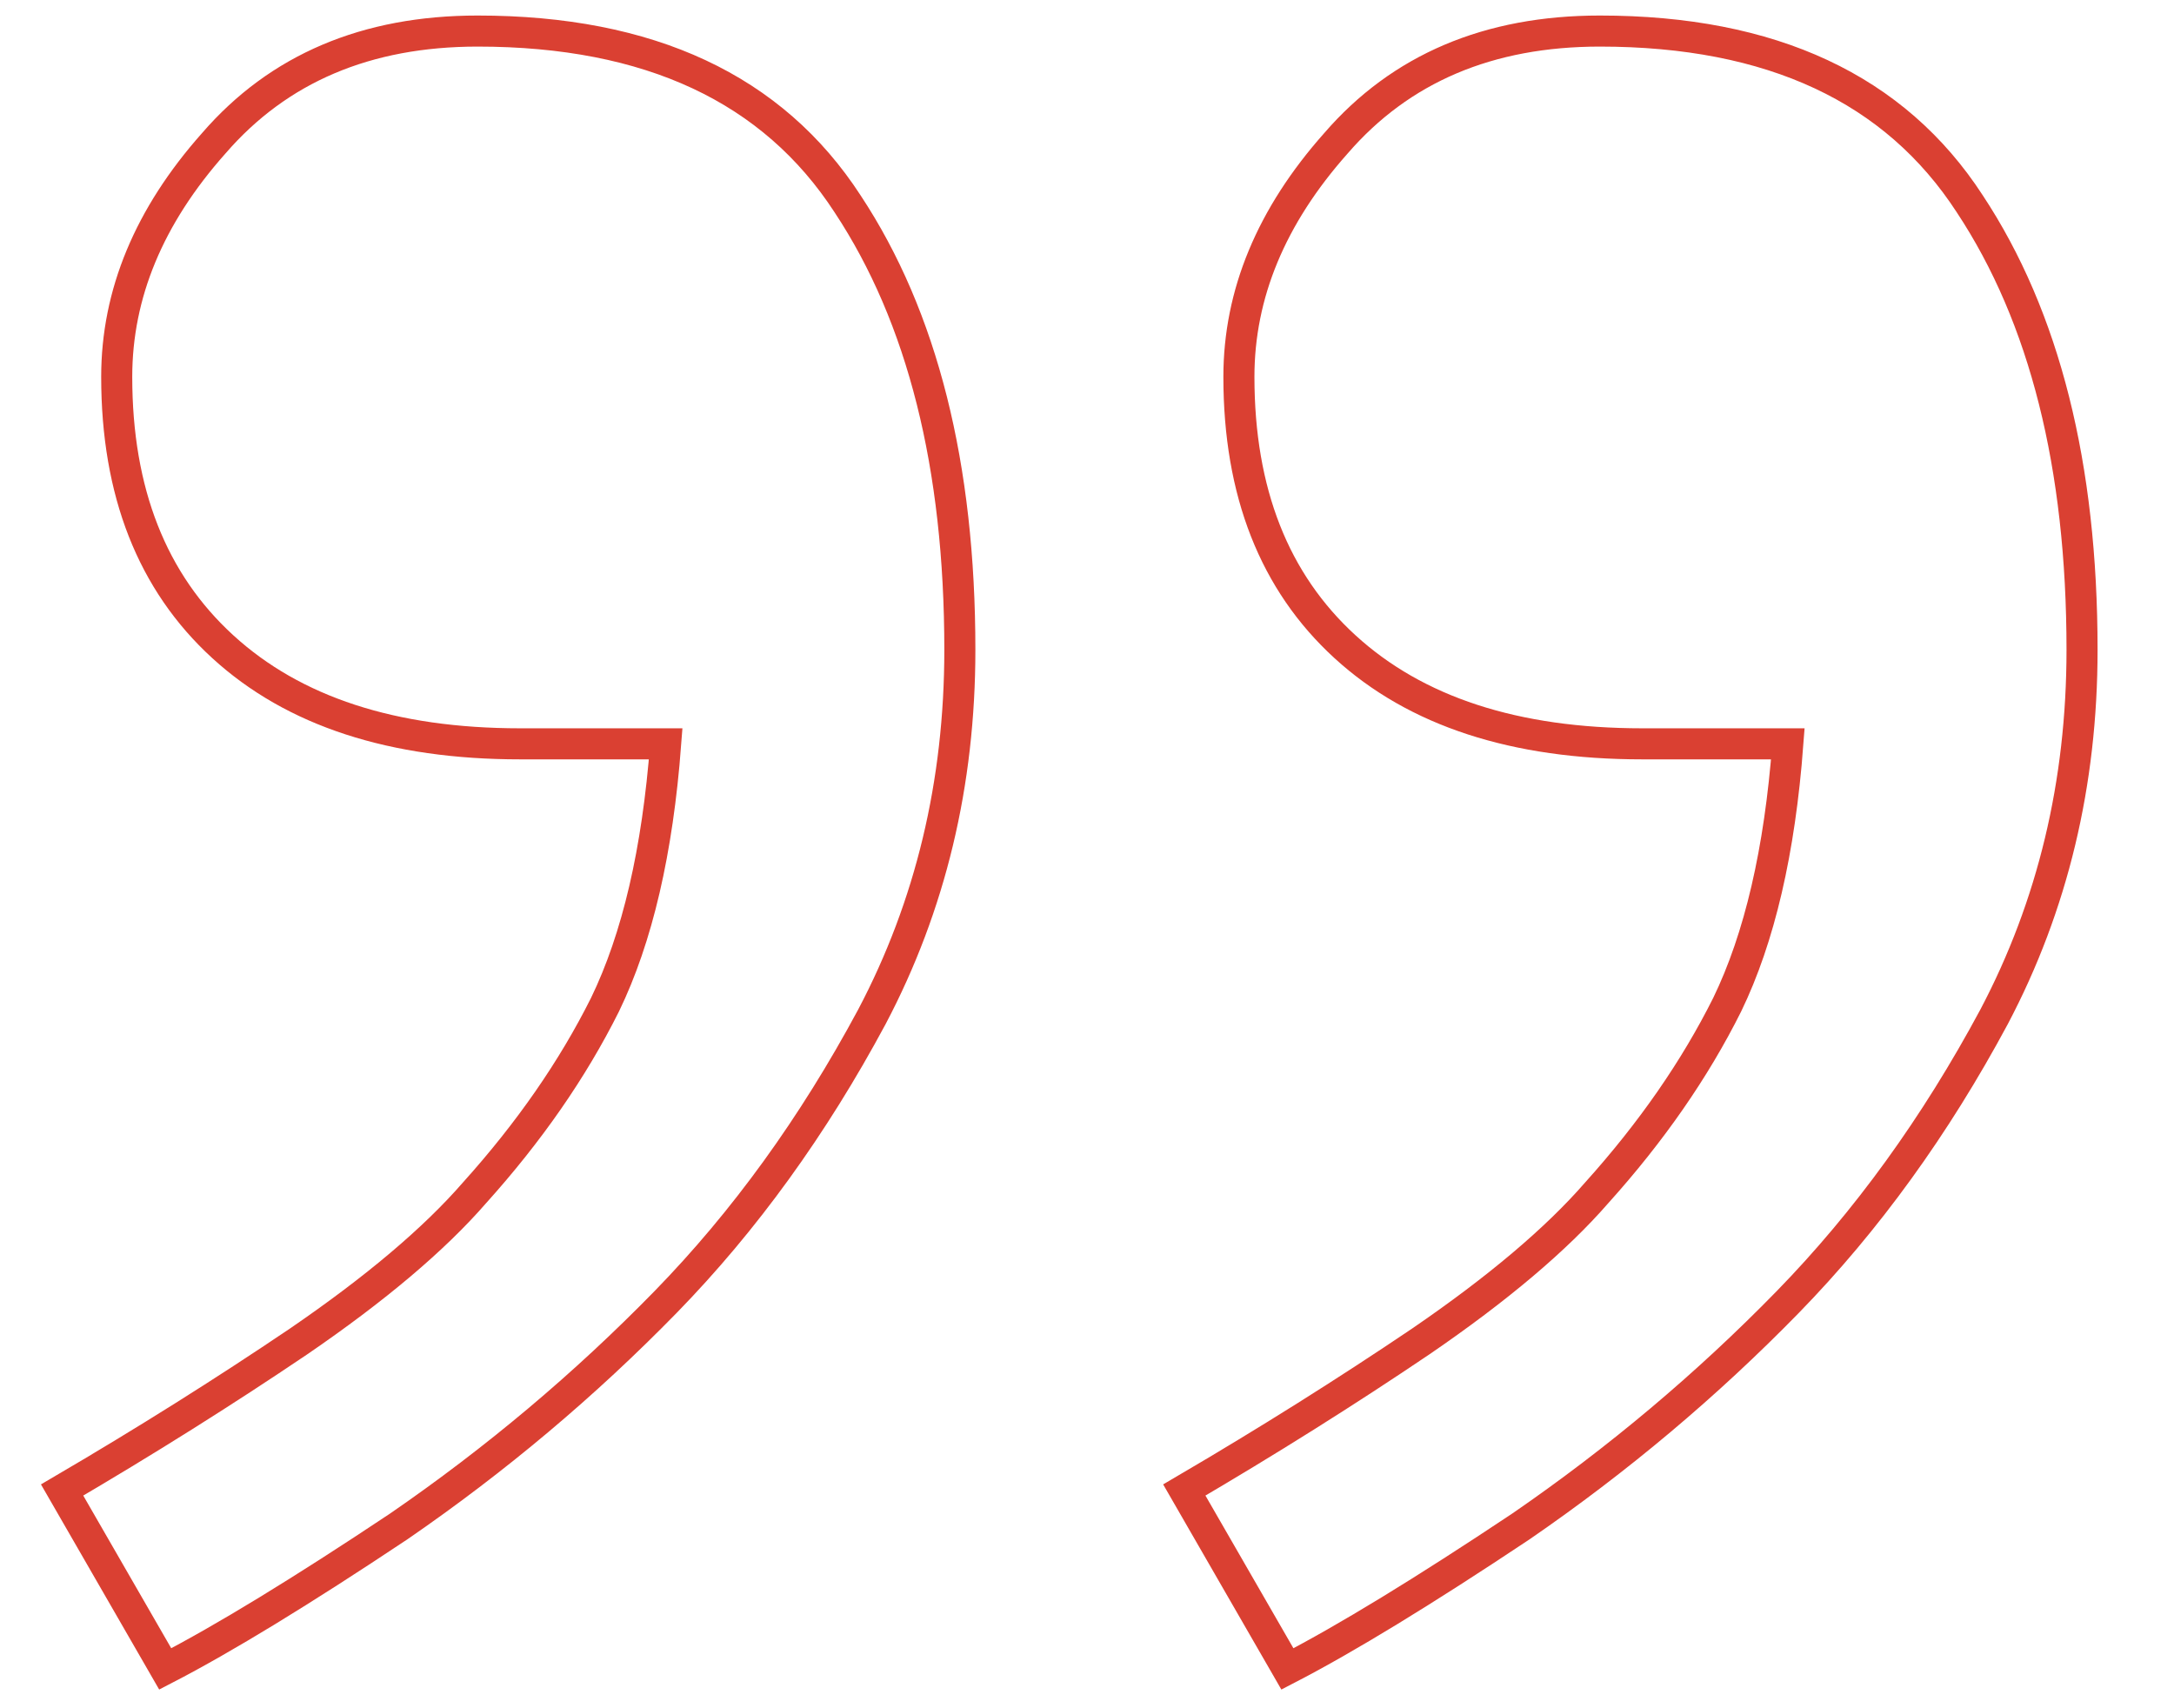 <svg width="70" height="55" viewBox="0 0 70 55" fill="none" xmlns="http://www.w3.org/2000/svg">
<path d="M30.906 20.922C30.906 25.219 29.962 29.158 28.074 32.738C26.186 36.254 23.973 39.314 21.434 41.918C18.829 44.587 15.965 46.996 12.84 49.145C9.715 51.228 7.208 52.758 5.32 53.734L2 47.973C4.669 46.41 7.208 44.815 9.617 43.188C12.091 41.495 13.979 39.9 15.281 38.402C17.039 36.449 18.439 34.431 19.48 32.348C20.522 30.199 21.173 27.4 21.434 23.949H16.746C12.645 23.949 9.454 22.908 7.176 20.824C4.897 18.741 3.758 15.844 3.758 12.133C3.758 9.464 4.799 6.957 6.883 4.613C8.966 2.204 11.798 1 15.379 1C20.913 1 24.884 2.855 27.293 6.566C29.702 10.212 30.906 14.997 30.906 20.922ZM67.039 20.922C67.039 25.219 66.095 29.158 64.207 32.738C62.319 36.254 60.105 39.314 57.566 41.918C54.962 44.587 52.098 46.996 48.973 49.145C45.848 51.228 43.341 52.758 41.453 53.734L38.133 47.973C40.802 46.41 43.341 44.815 45.75 43.188C48.224 41.495 50.112 39.9 51.414 38.402C53.172 36.449 54.572 34.431 55.613 32.348C56.655 30.199 57.306 27.4 57.566 23.949H52.879C48.777 23.949 45.587 22.908 43.309 20.824C41.03 18.741 39.891 15.844 39.891 12.133C39.891 9.464 40.932 6.957 43.016 4.613C45.099 2.204 47.931 1 51.512 1C57.046 1 61.017 2.855 63.426 6.566C65.835 10.212 67.039 14.997 67.039 20.922Z" stroke="#DA4032"/>
</svg>
